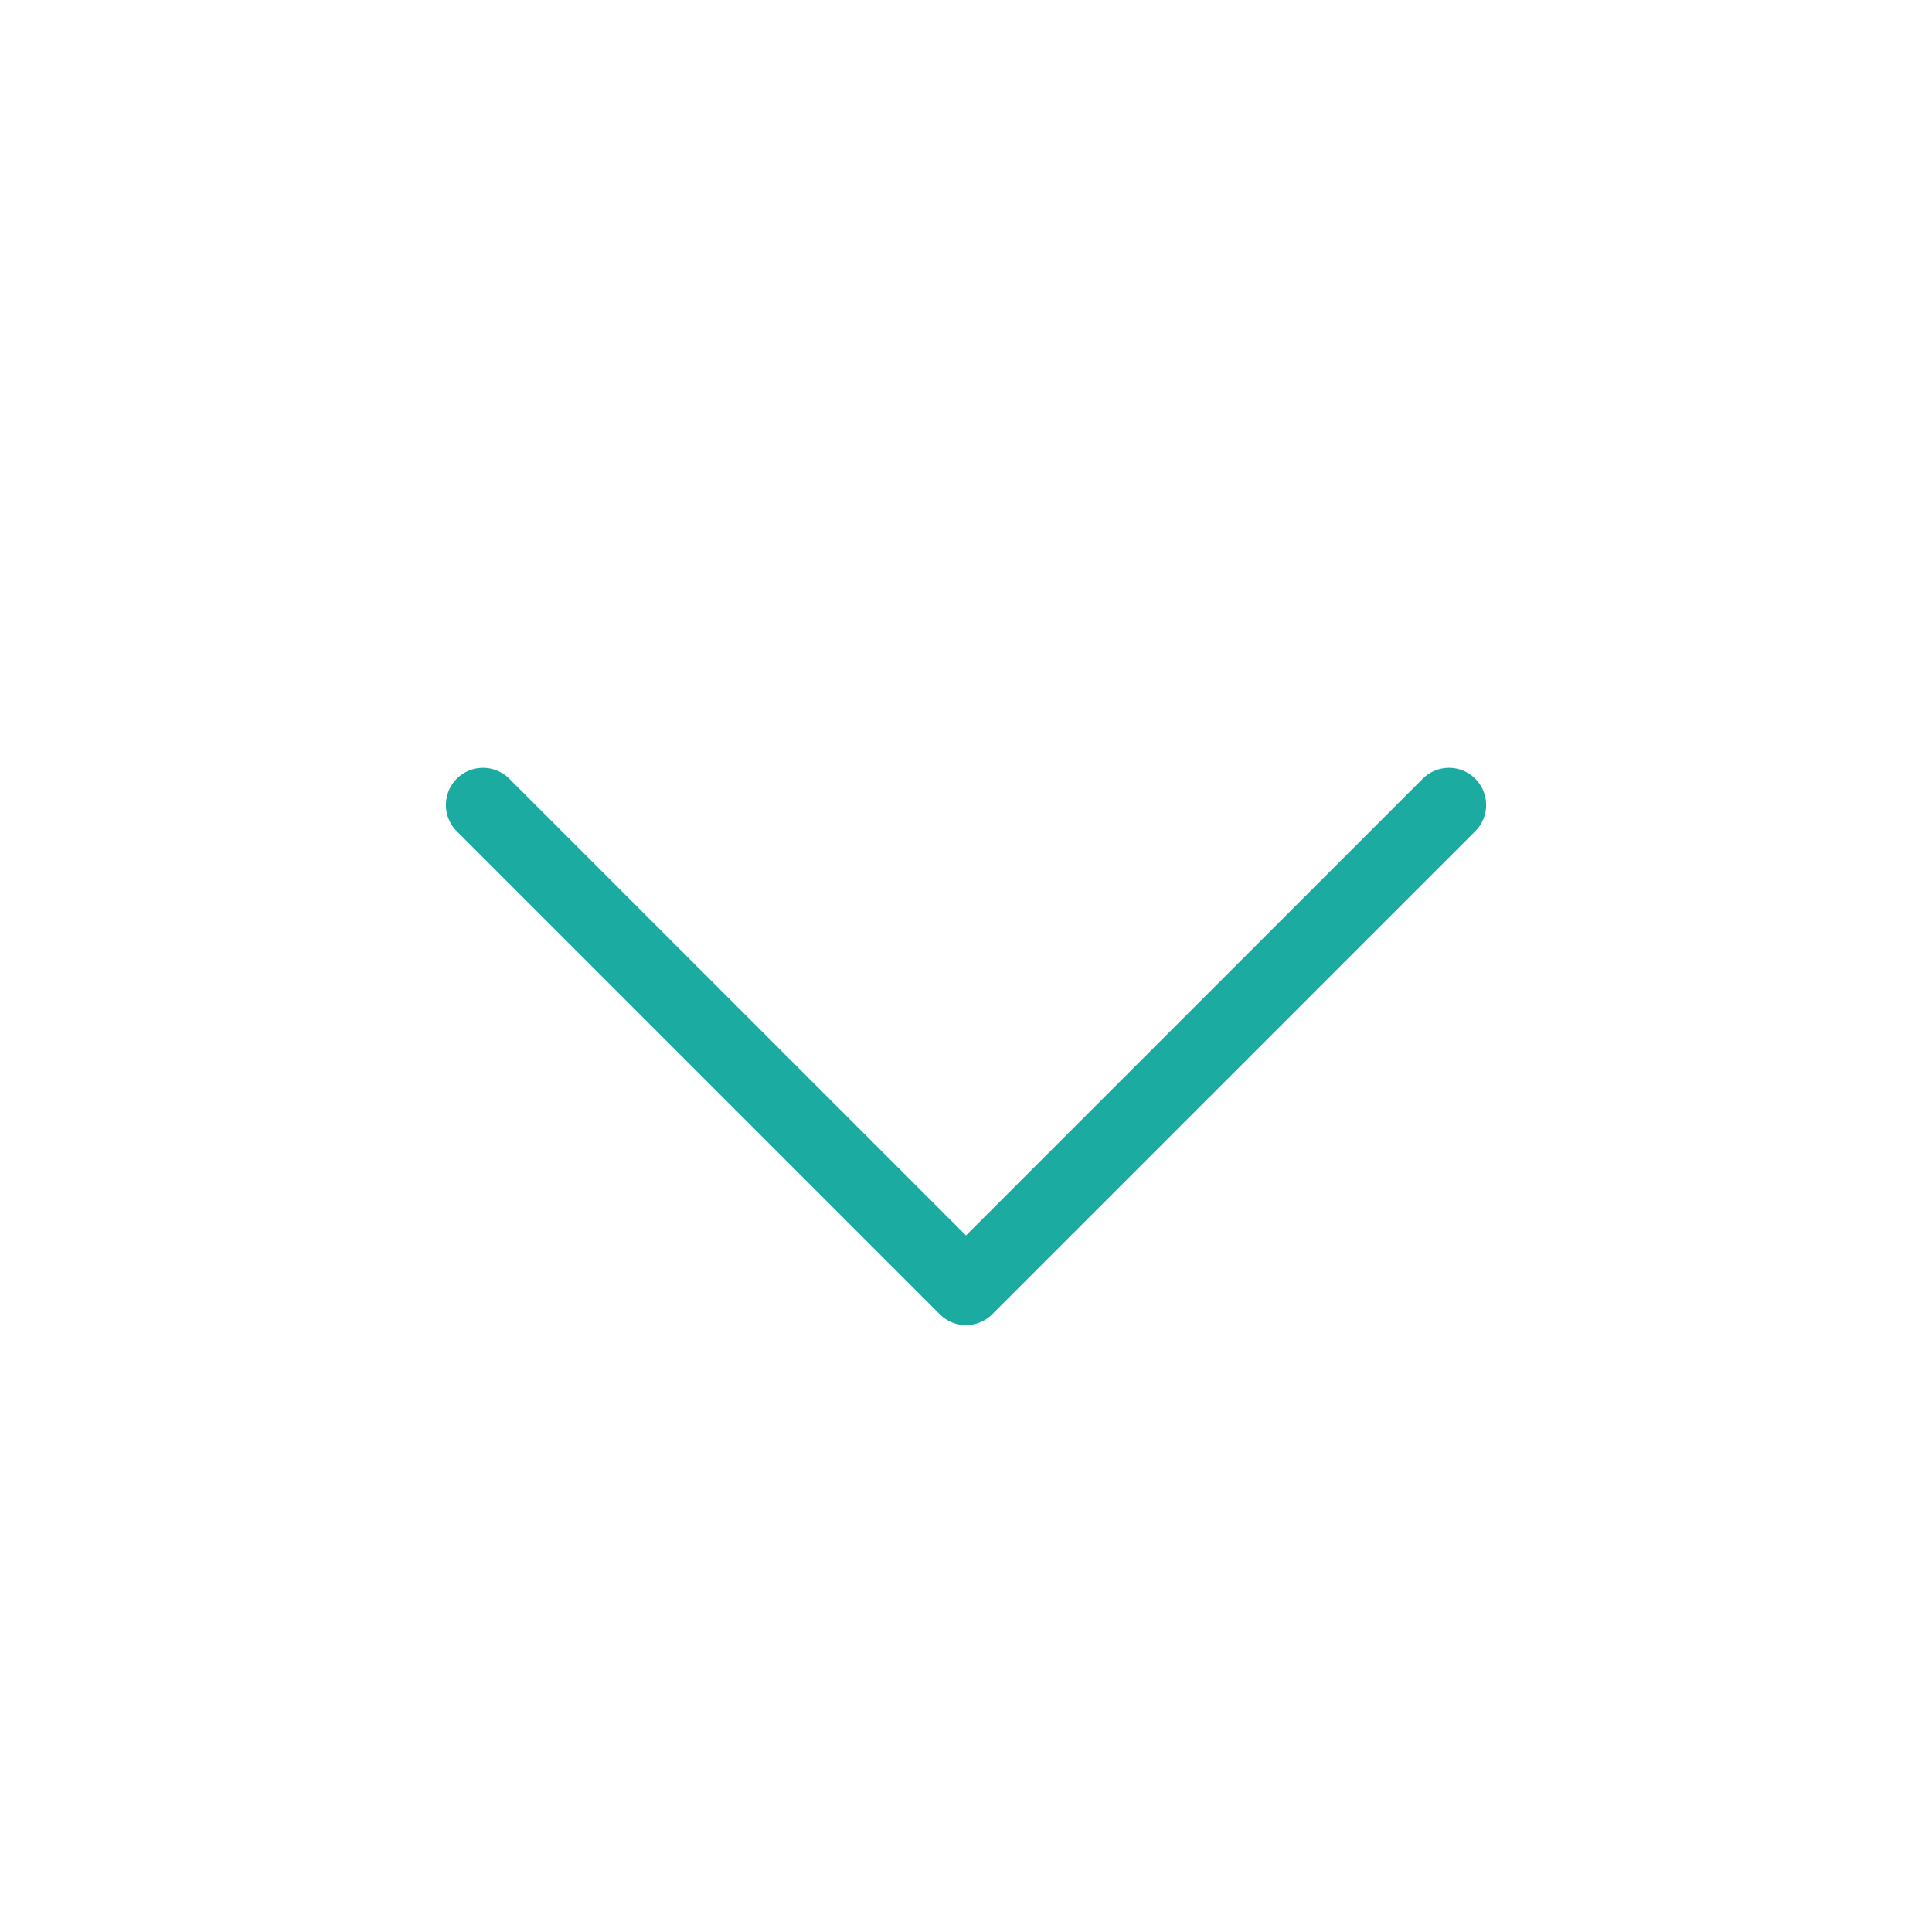<svg role="img" xmlns="http://www.w3.org/2000/svg" width="26px" height="26px" viewBox="0 0 24 24" aria-labelledby="chevronDownIconTitle" stroke="#1BABA1" stroke-width="0.923" stroke-linecap="round" stroke-linejoin="round" fill="none" color="#1BABA1"> <title id="chevronDownIconTitle">Chevron Down</title> <polyline points="6 10 12 16 18 10"/> </svg>